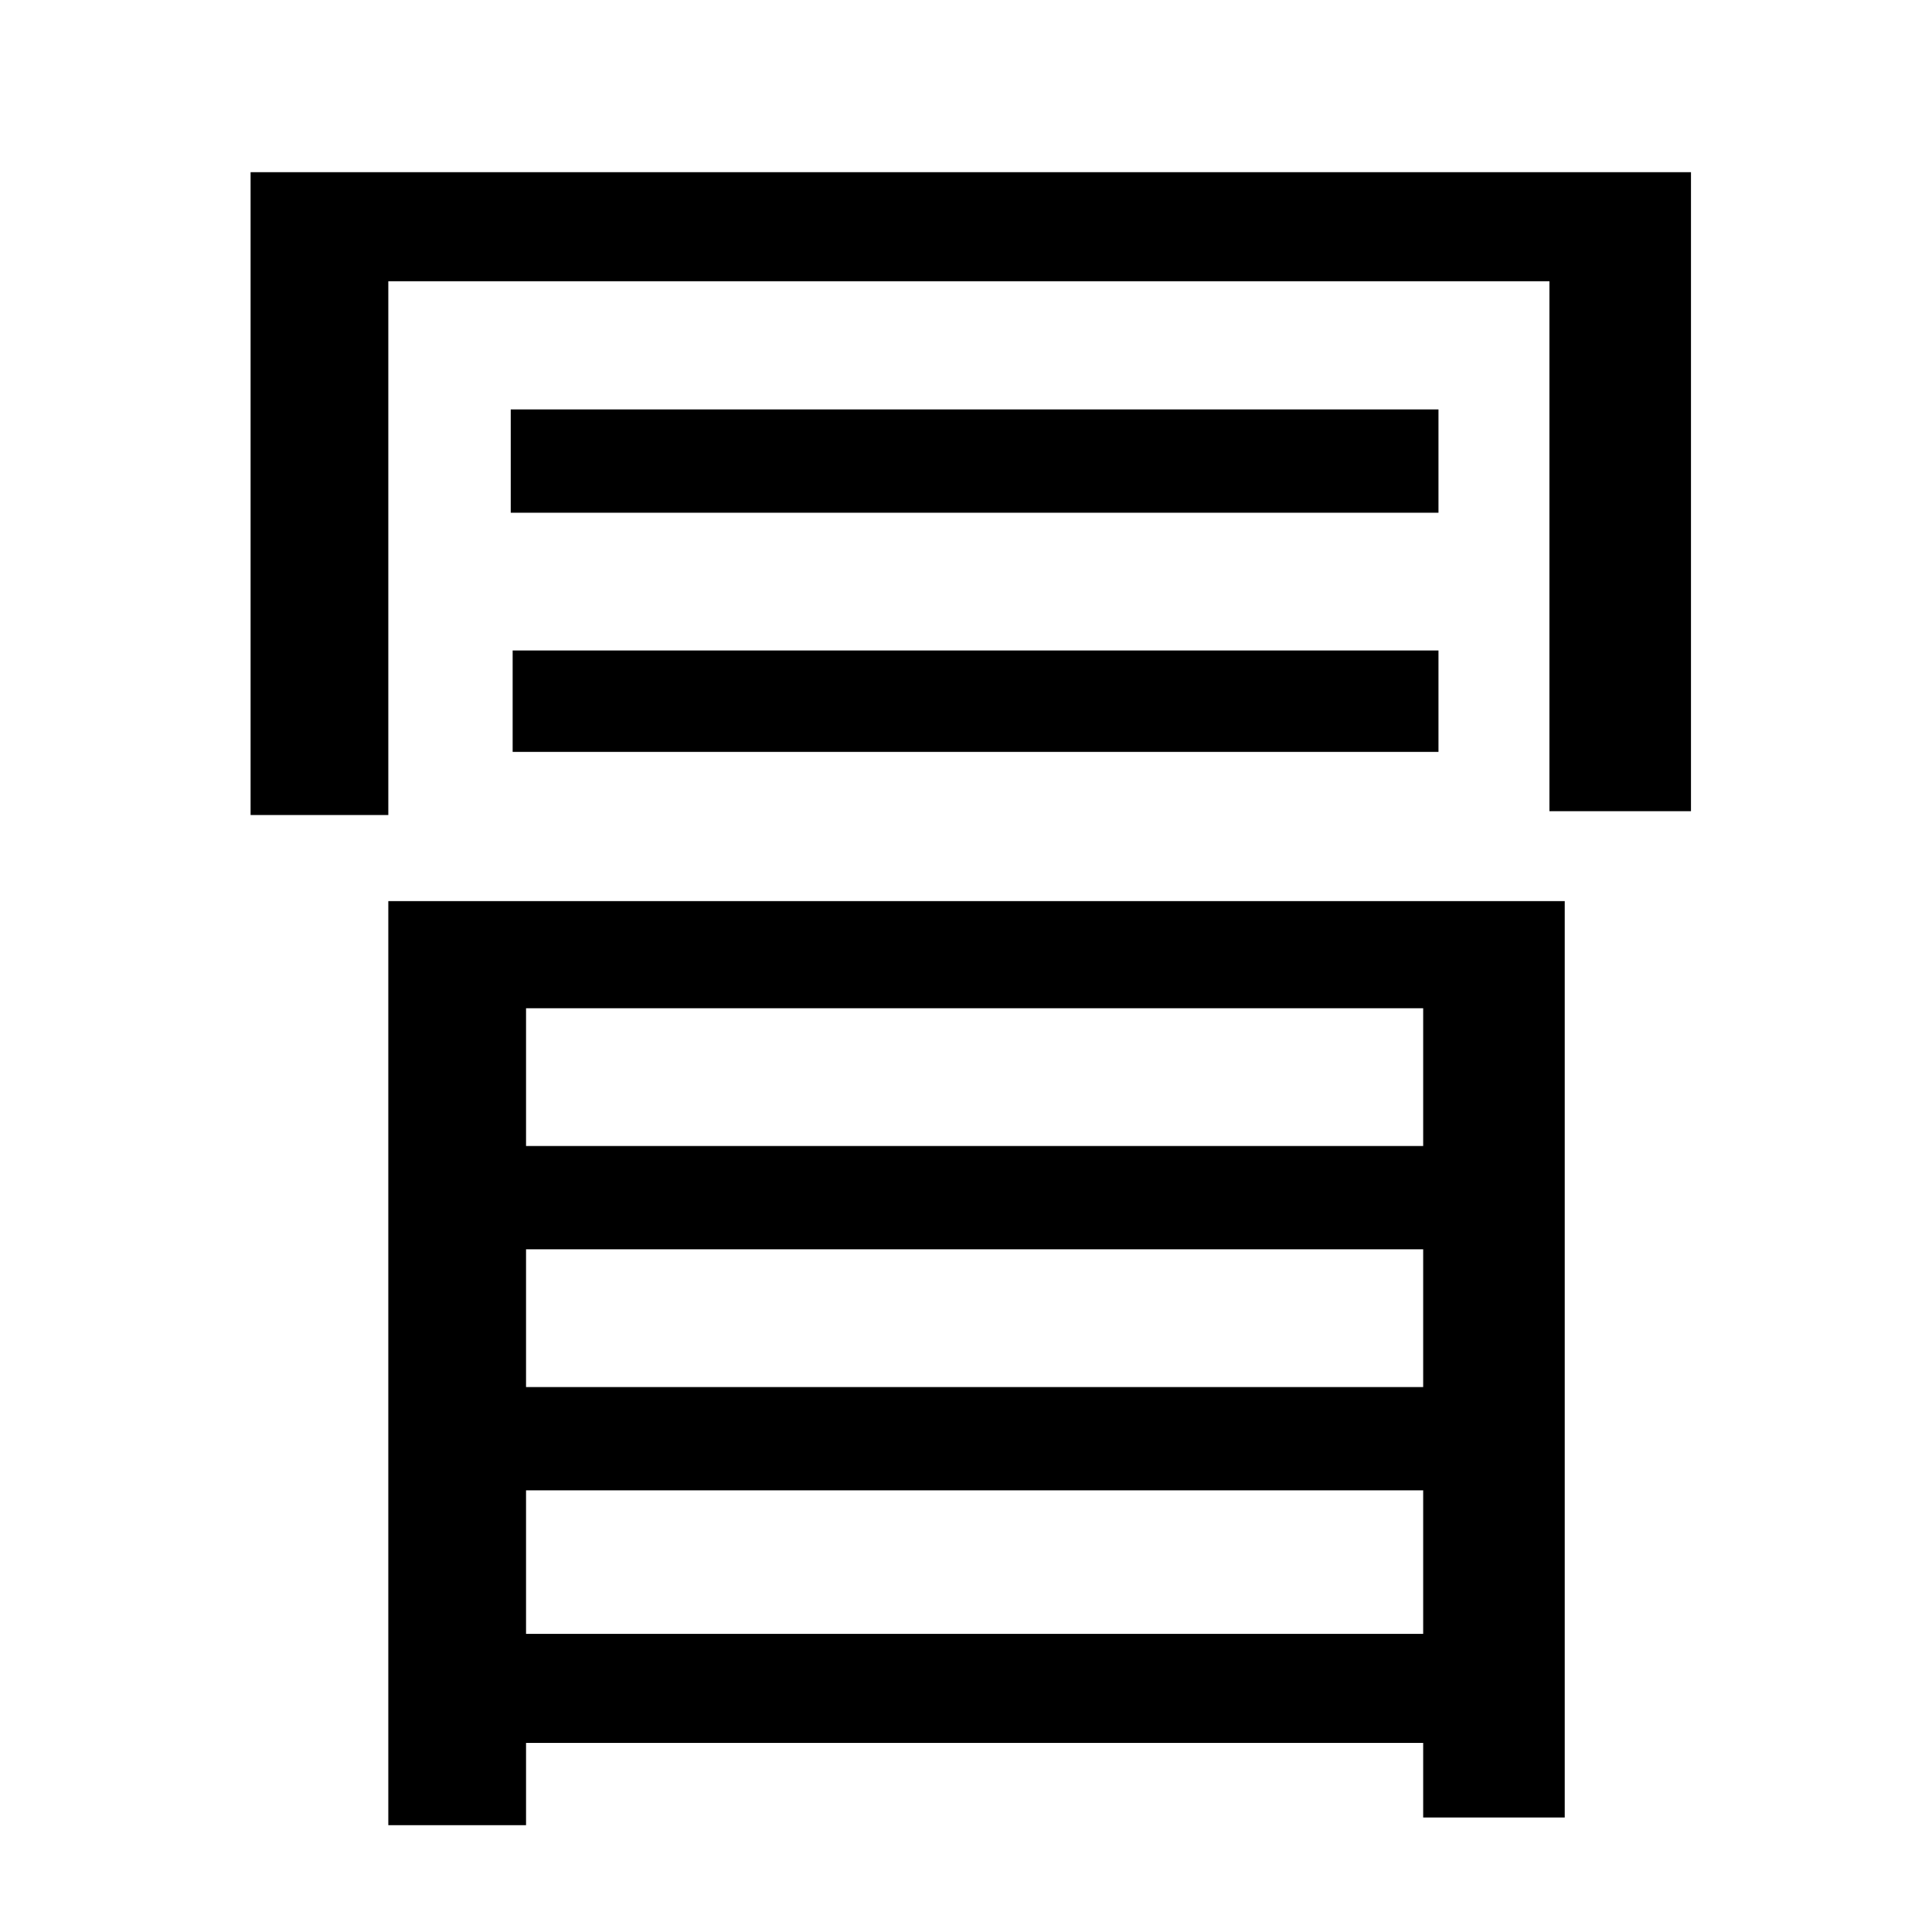 <?xml version="1.0" standalone="no"?>
<!DOCTYPE svg PUBLIC "-//W3C//DTD SVG 1.1//EN" "http://www.w3.org/Graphics/SVG/1.1/DTD/svg11.dtd" >
<svg xmlns="http://www.w3.org/2000/svg" xmlns:xlink="http://www.w3.org/1999/xlink" version="1.1" viewBox="-10 0 1010 1000">
   <path fill="currentColor"
d="M734 527h-469v72h469v-72zM265 725h469v-72h-469v72zM265 854h469v-75h-469v75zM193 954v-483h615v479h-74v-39h-469v43h-72zM742 214v54h-485v-54h485zM742 393h-484v-53h484v53zM121 90h753v334h-74v-277h-607v279h-72v-336z" />
</svg>
